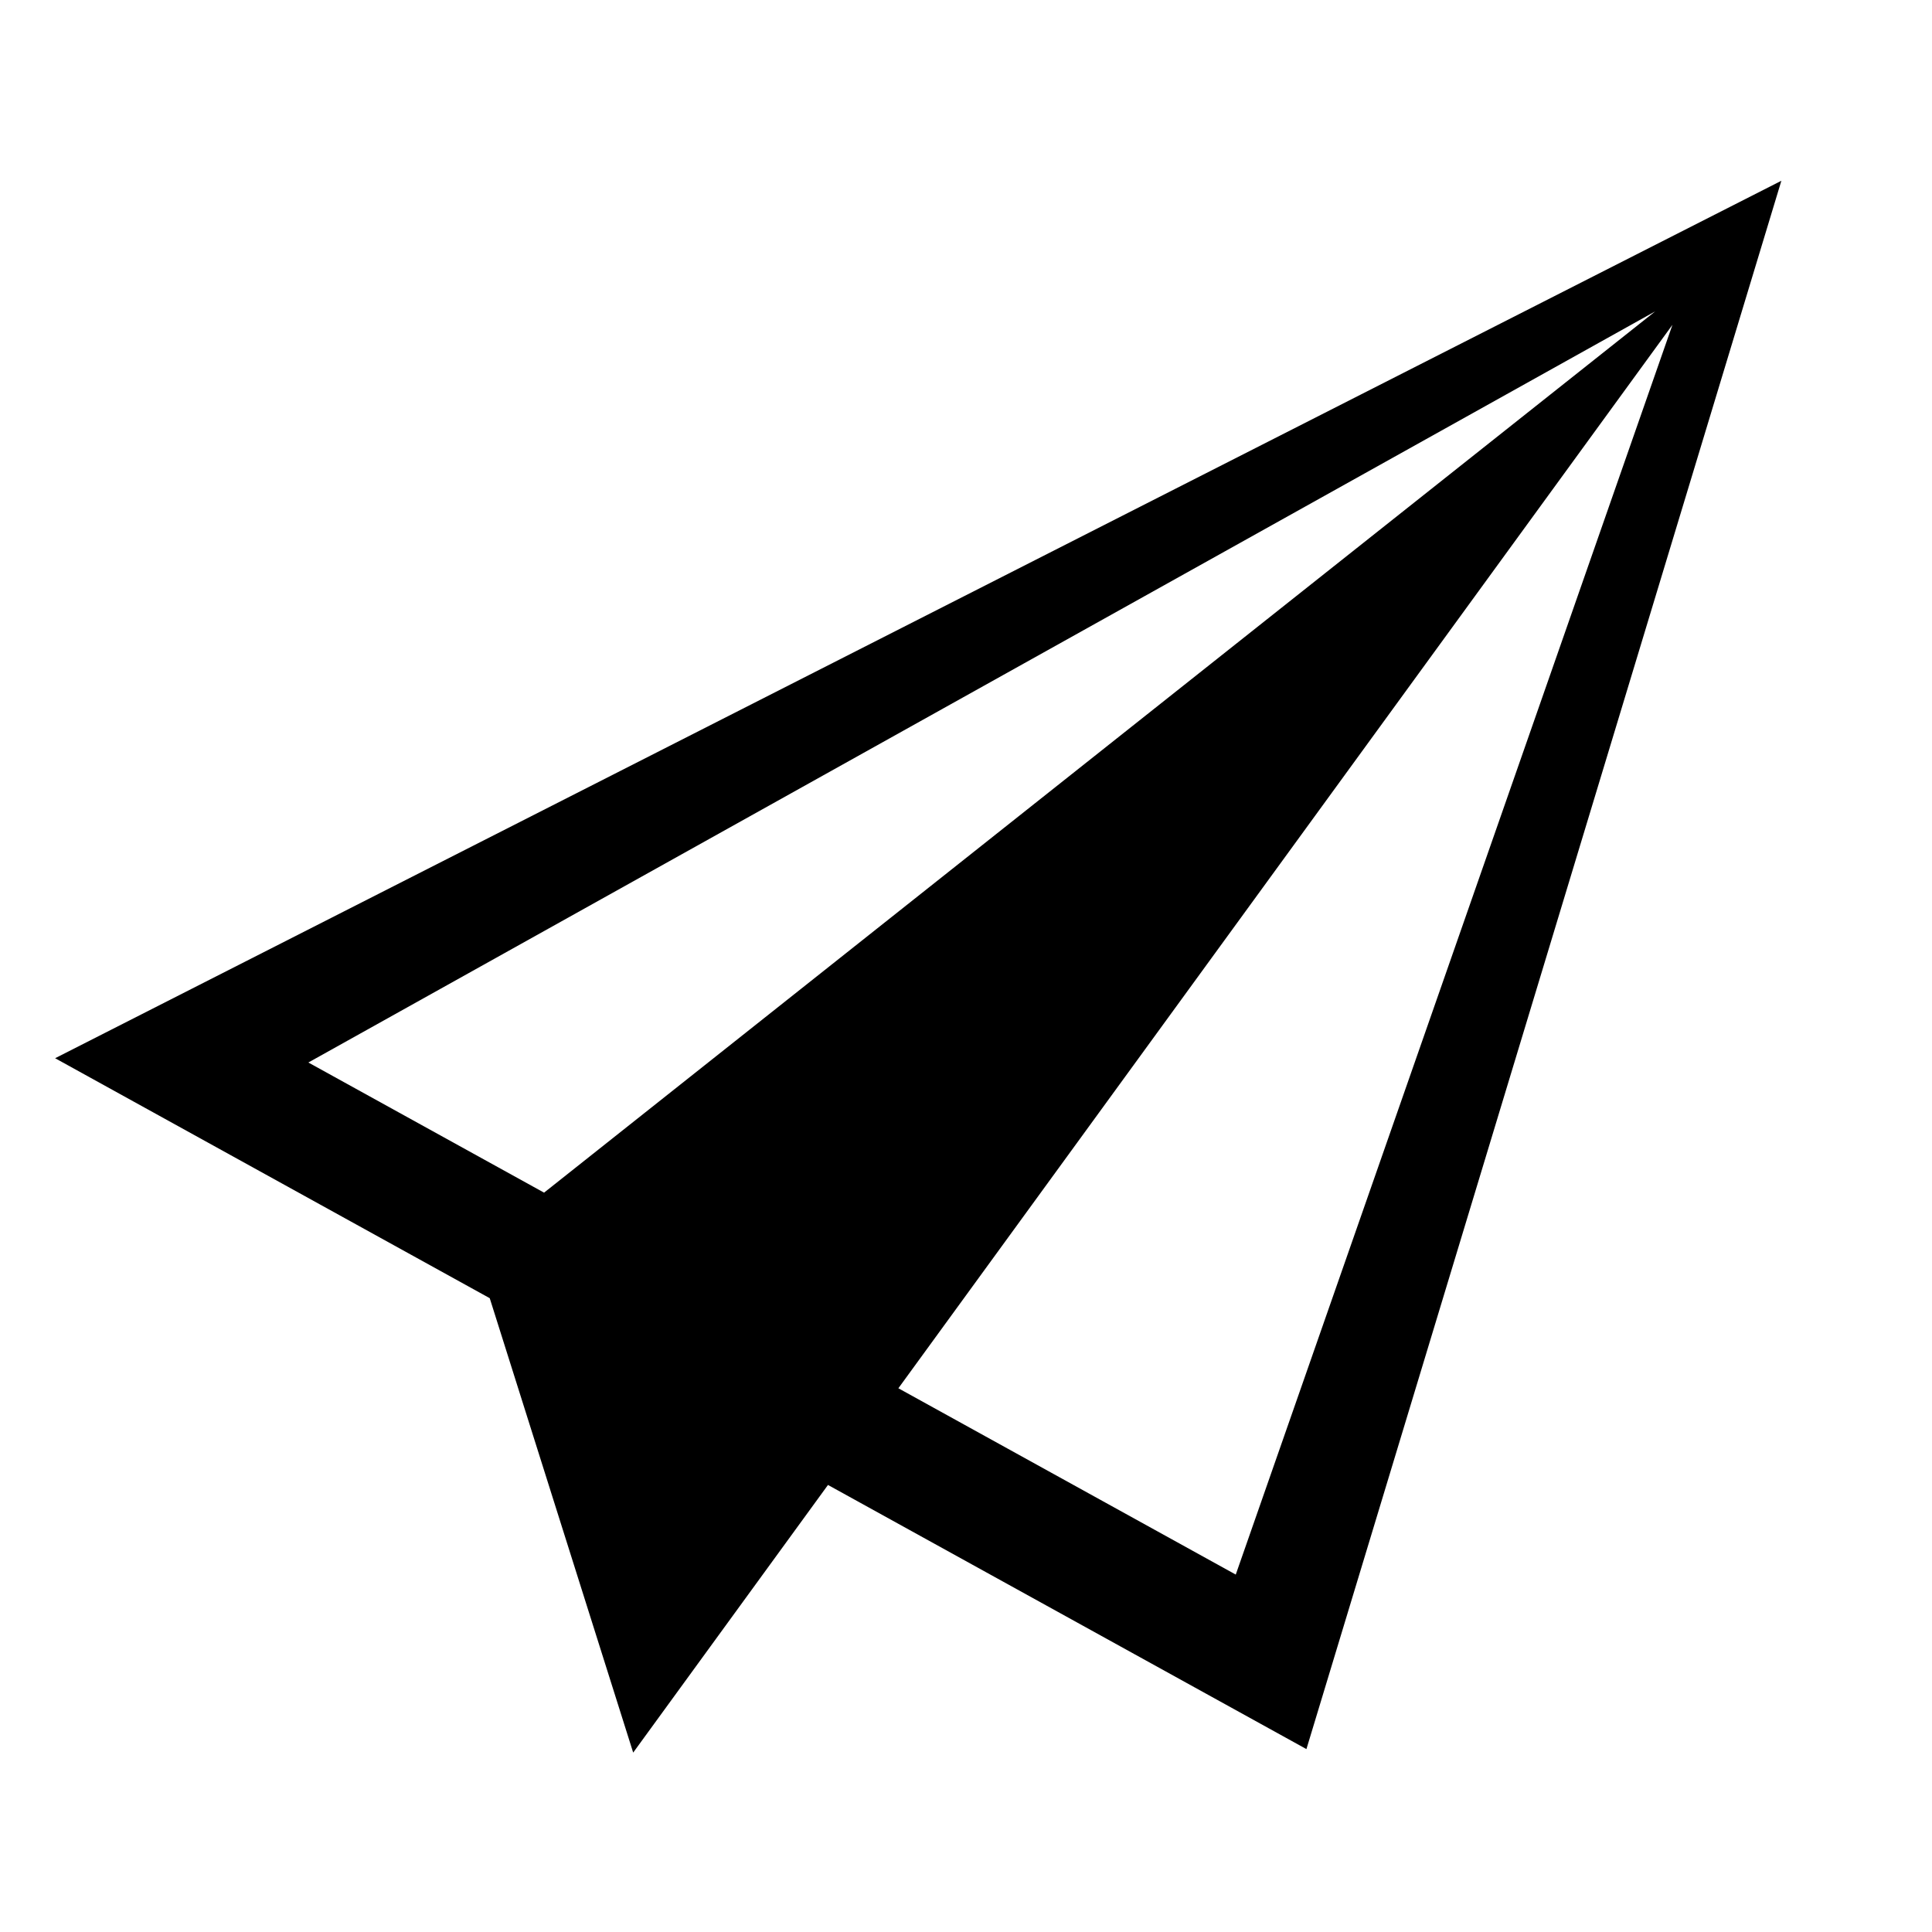 ﻿<?xml version="1.0" encoding="utf-8"?>
<svg xmlns="http://www.w3.org/2000/svg" viewBox="0 0 64 64" >
  <path d="M59.01 5.988L1.826 35.055L16.223 43.004L20.975 58.057L27.428 49.191L43.277 57.941L59.01 5.988 z M 54.832 10.314L18.023 39.508L10.215 35.197L54.832 10.314 z M 55.402 10.76L40.936 52.16L29.76 45.988L55.402 10.76 z" />
</svg>